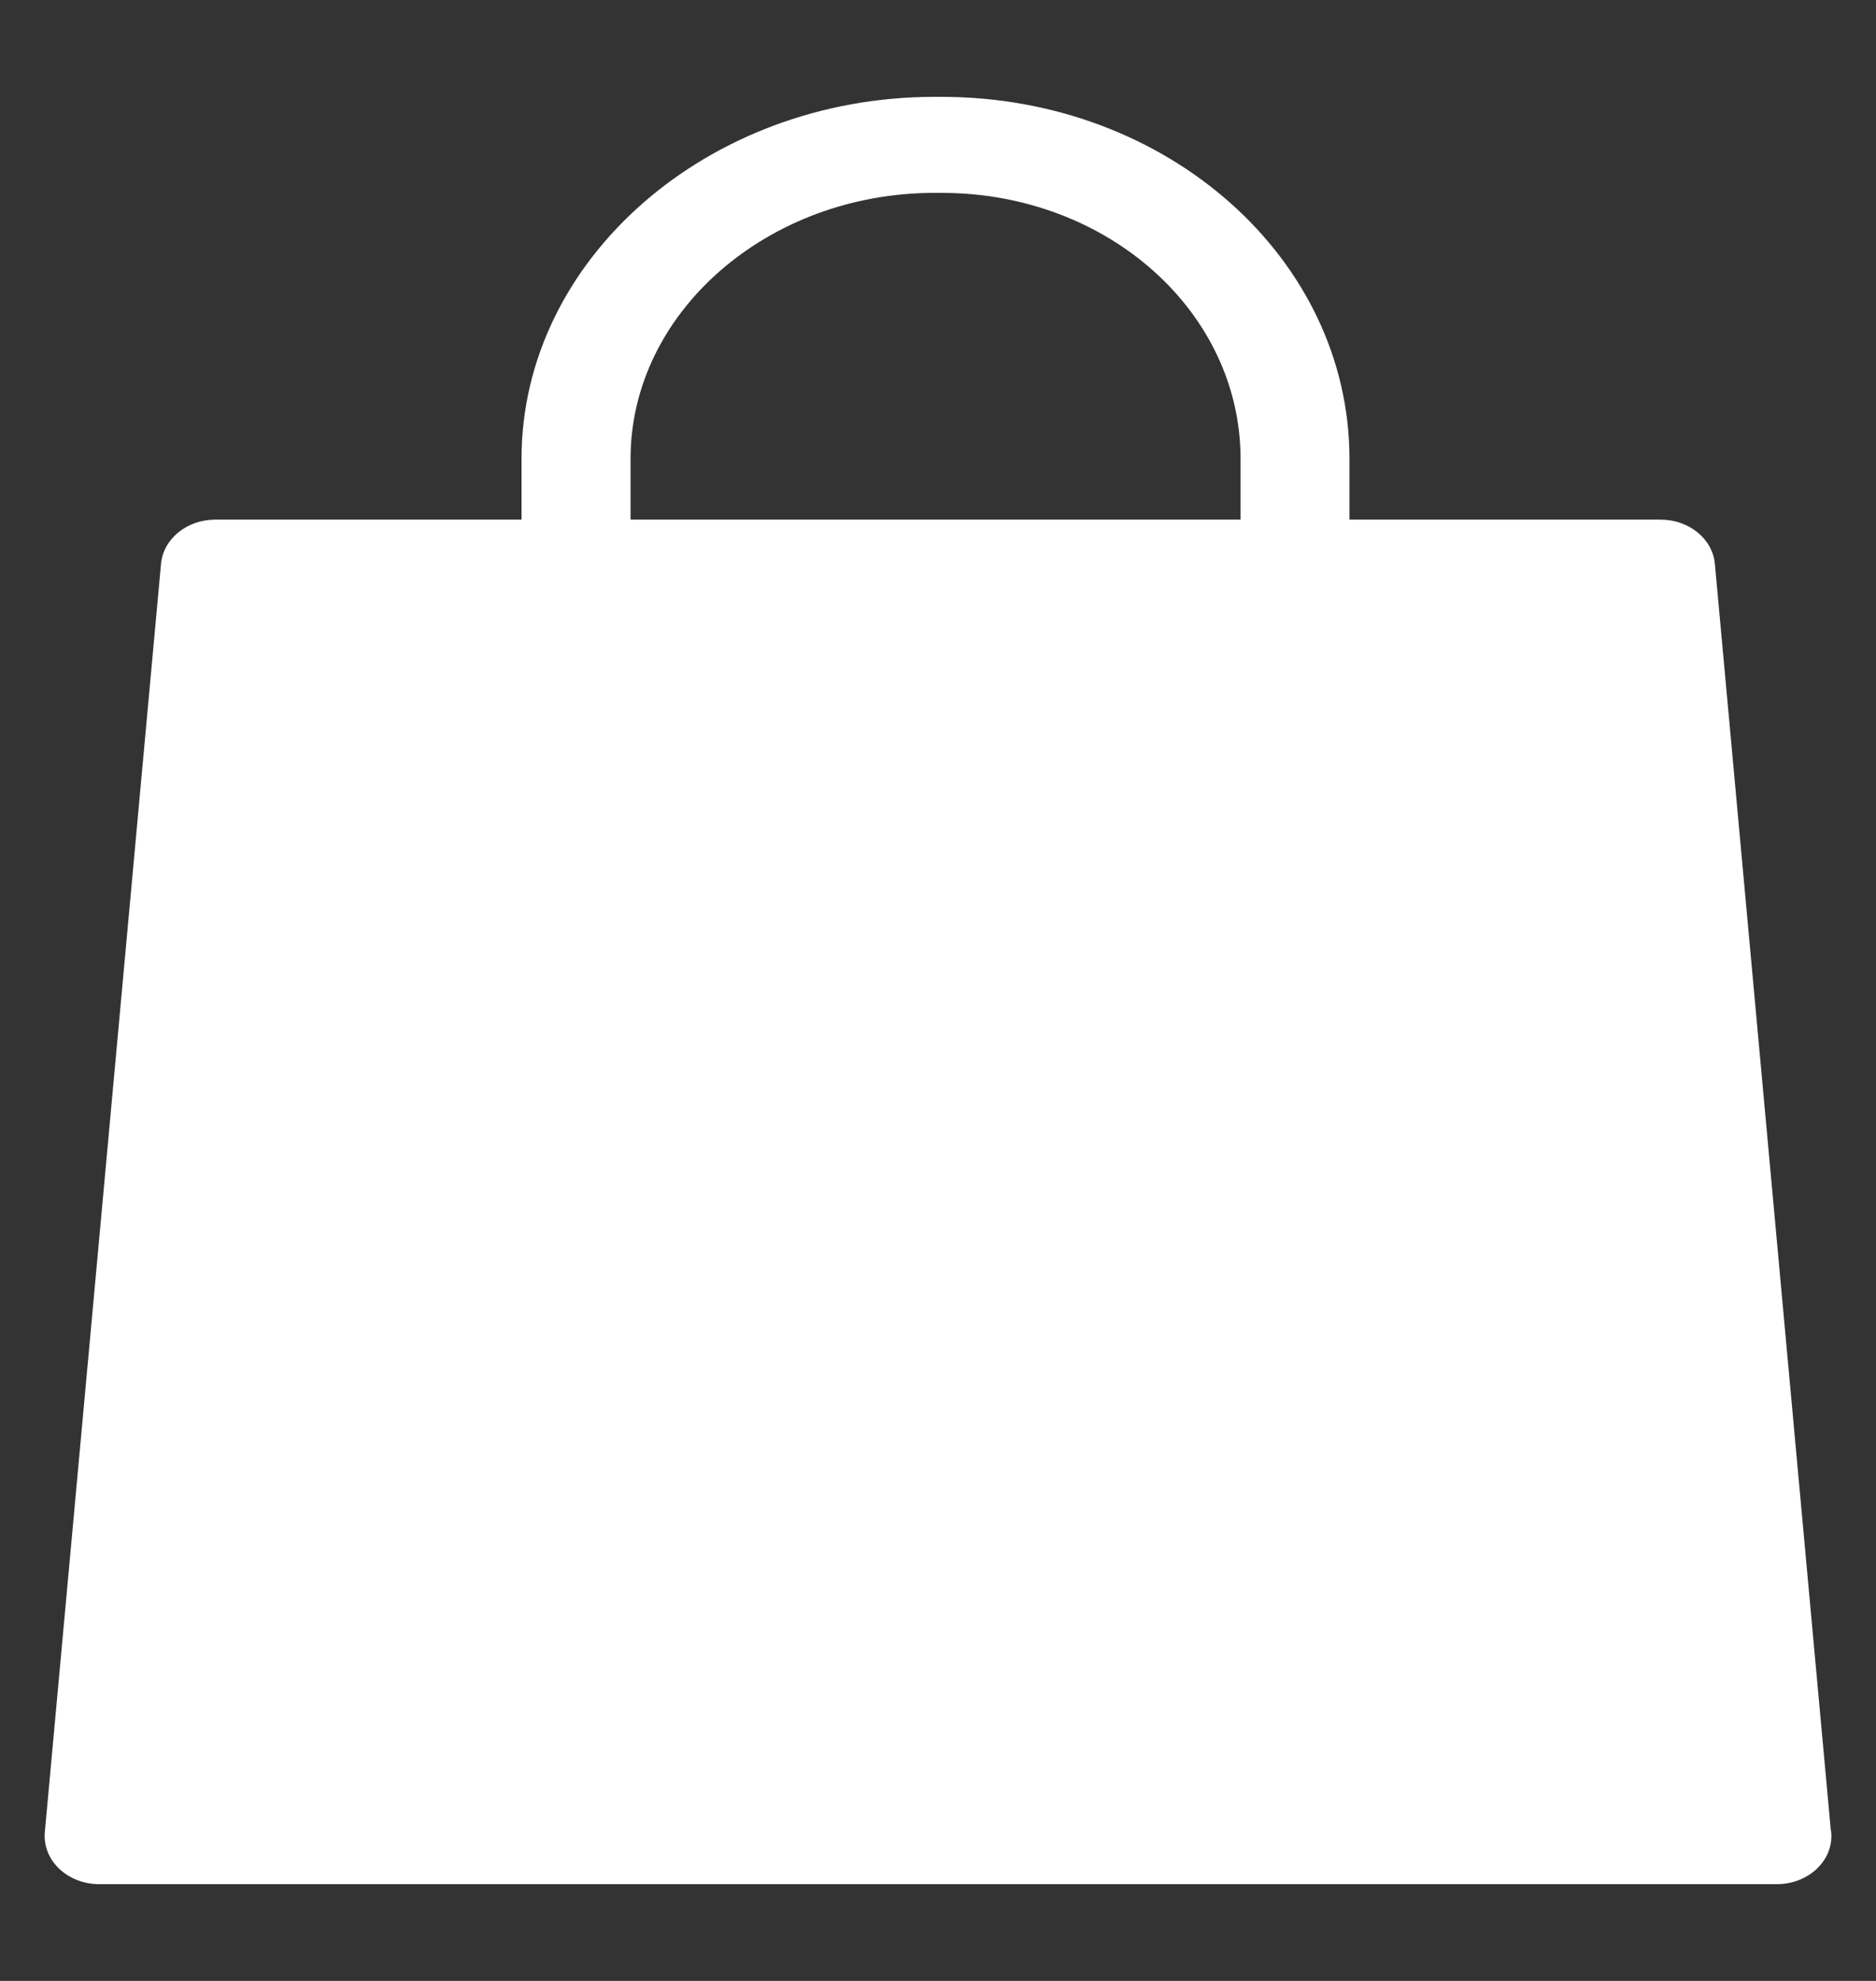 <svg data-v-62ce228c="" data-v-63554934="" width="18" height="19" viewBox="0 0 18 19" fill="white" xmlns="http://www.w3.org/2000/svg"><rect x="0" y="0" width="18" height="19" fill="#333333" stroke="none"/><path data-v-62ce228c="" d="M17.565 17.539L16.454 5.408C16.432 5.168 16.205 4.984 15.933 4.984H12.948V4.401C12.948 2.486 11.205 0.929 9.034 0.929H8.965C6.794 0.929 5.004 2.486 5.004 4.401V4.984H2.066C1.794 4.984 1.567 5.168 1.545 5.408L0.43 17.574C0.419 17.702 0.468 17.829 0.567 17.923C0.666 18.018 0.806 18.072 0.951 18.072H17.048H17.049C17.338 18.072 17.572 17.865 17.572 17.611C17.572 17.587 17.57 17.563 17.565 17.539ZM6.05 4.401C6.05 2.994 7.37 1.85 8.965 1.85H9.034C10.629 1.85 11.903 2.994 11.903 4.401V4.984H6.05V4.401Z"></path></svg>
